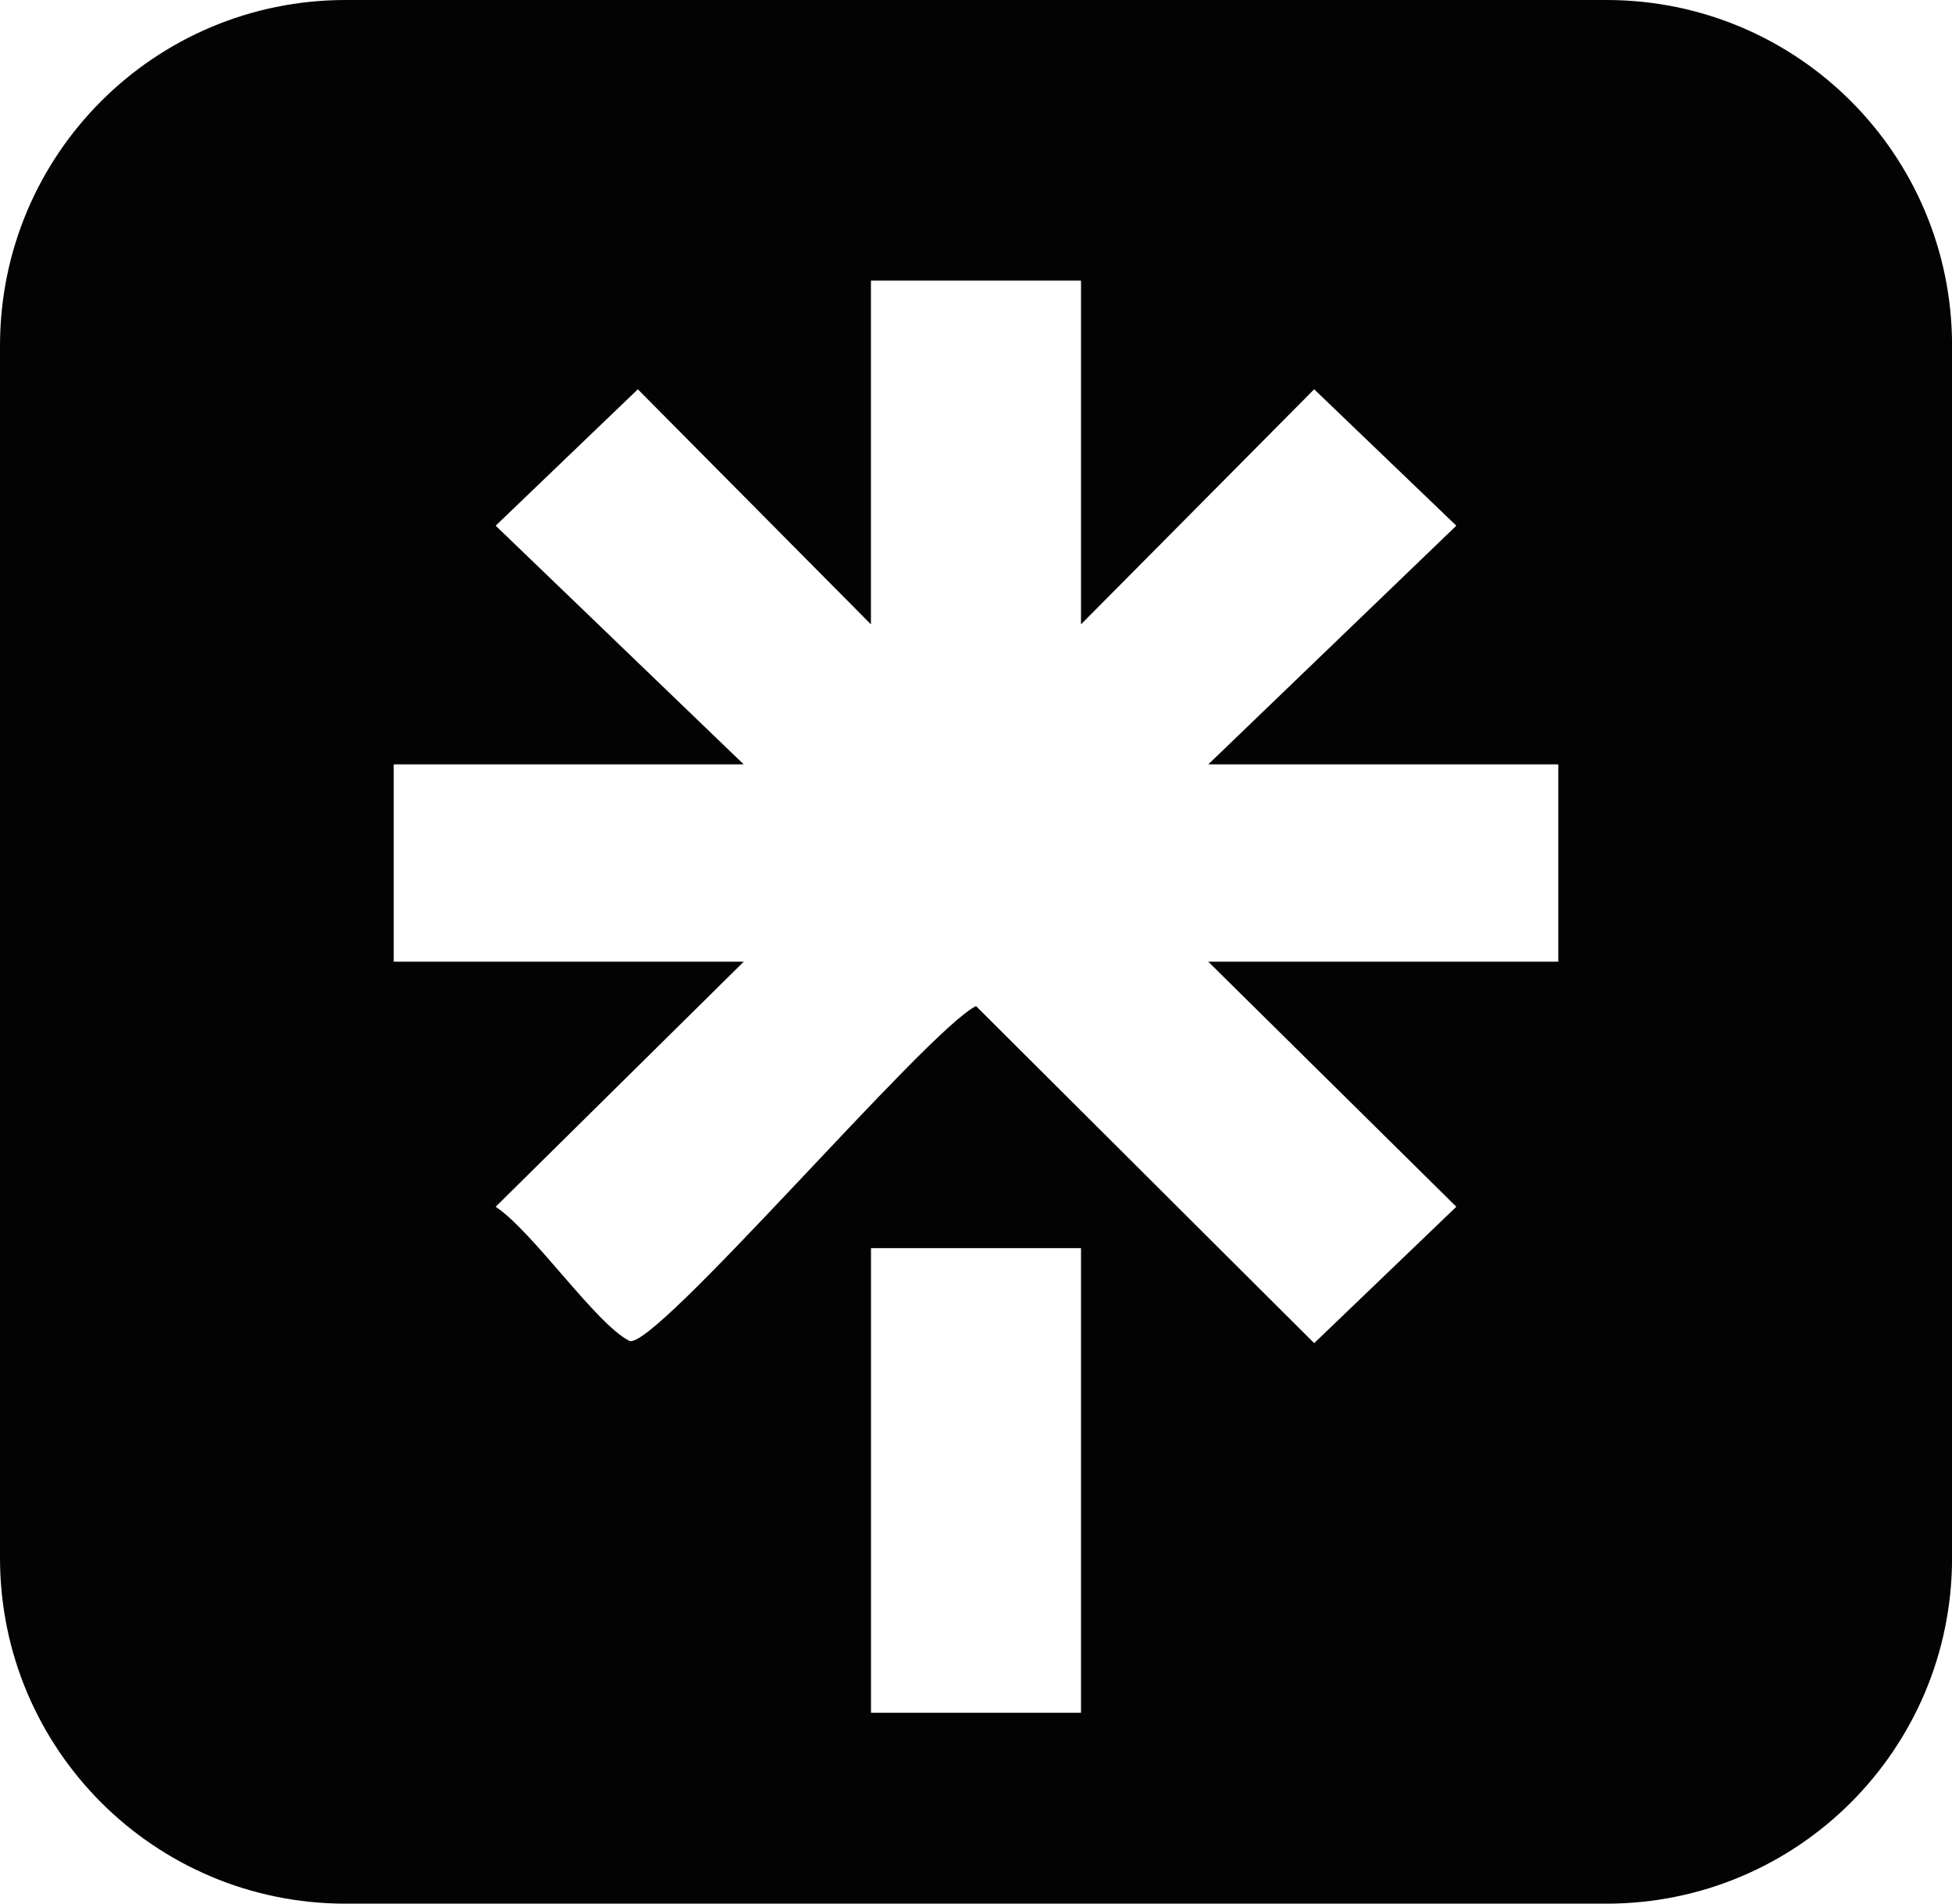 <?xml version="1.0" encoding="UTF-8"?>
<svg id="Camada_1" data-name="Camada 1" xmlns="http://www.w3.org/2000/svg" viewBox="0 0 306.74 299.08">
  <defs>
    <style>
      .cls-1 {
        fill: #030303;
      }
    </style>
  </defs>
  <path class="cls-1" d="M252.43,0H54.32C24.28,0,0,24.28,0,54.32v190.44c0,30.04,24.28,54.32,54.32,54.32h198.11c30.04,0,54.32-24.28,54.32-54.32V54.32c0-30.04-24.28-54.32-54.32-54.32ZM169.87,44.09v54s36.64-36.93,36.64-36.93l22.34,21.43-38.98,37.5h55v31h-55l38.98,38.5-22.34,21.43-53.14-52.96c-7.78,3.85-50.76,54.5-54.49,52.59-5.29-2.69-15.1-17.14-20.99-21.06l38.98-38.5h-55v-31h55l-38.98-37.5,22.34-21.43,36.63,36.93v-54h33.01ZM136.87,269.09v-73h33v73h-33Z"/>
</svg>